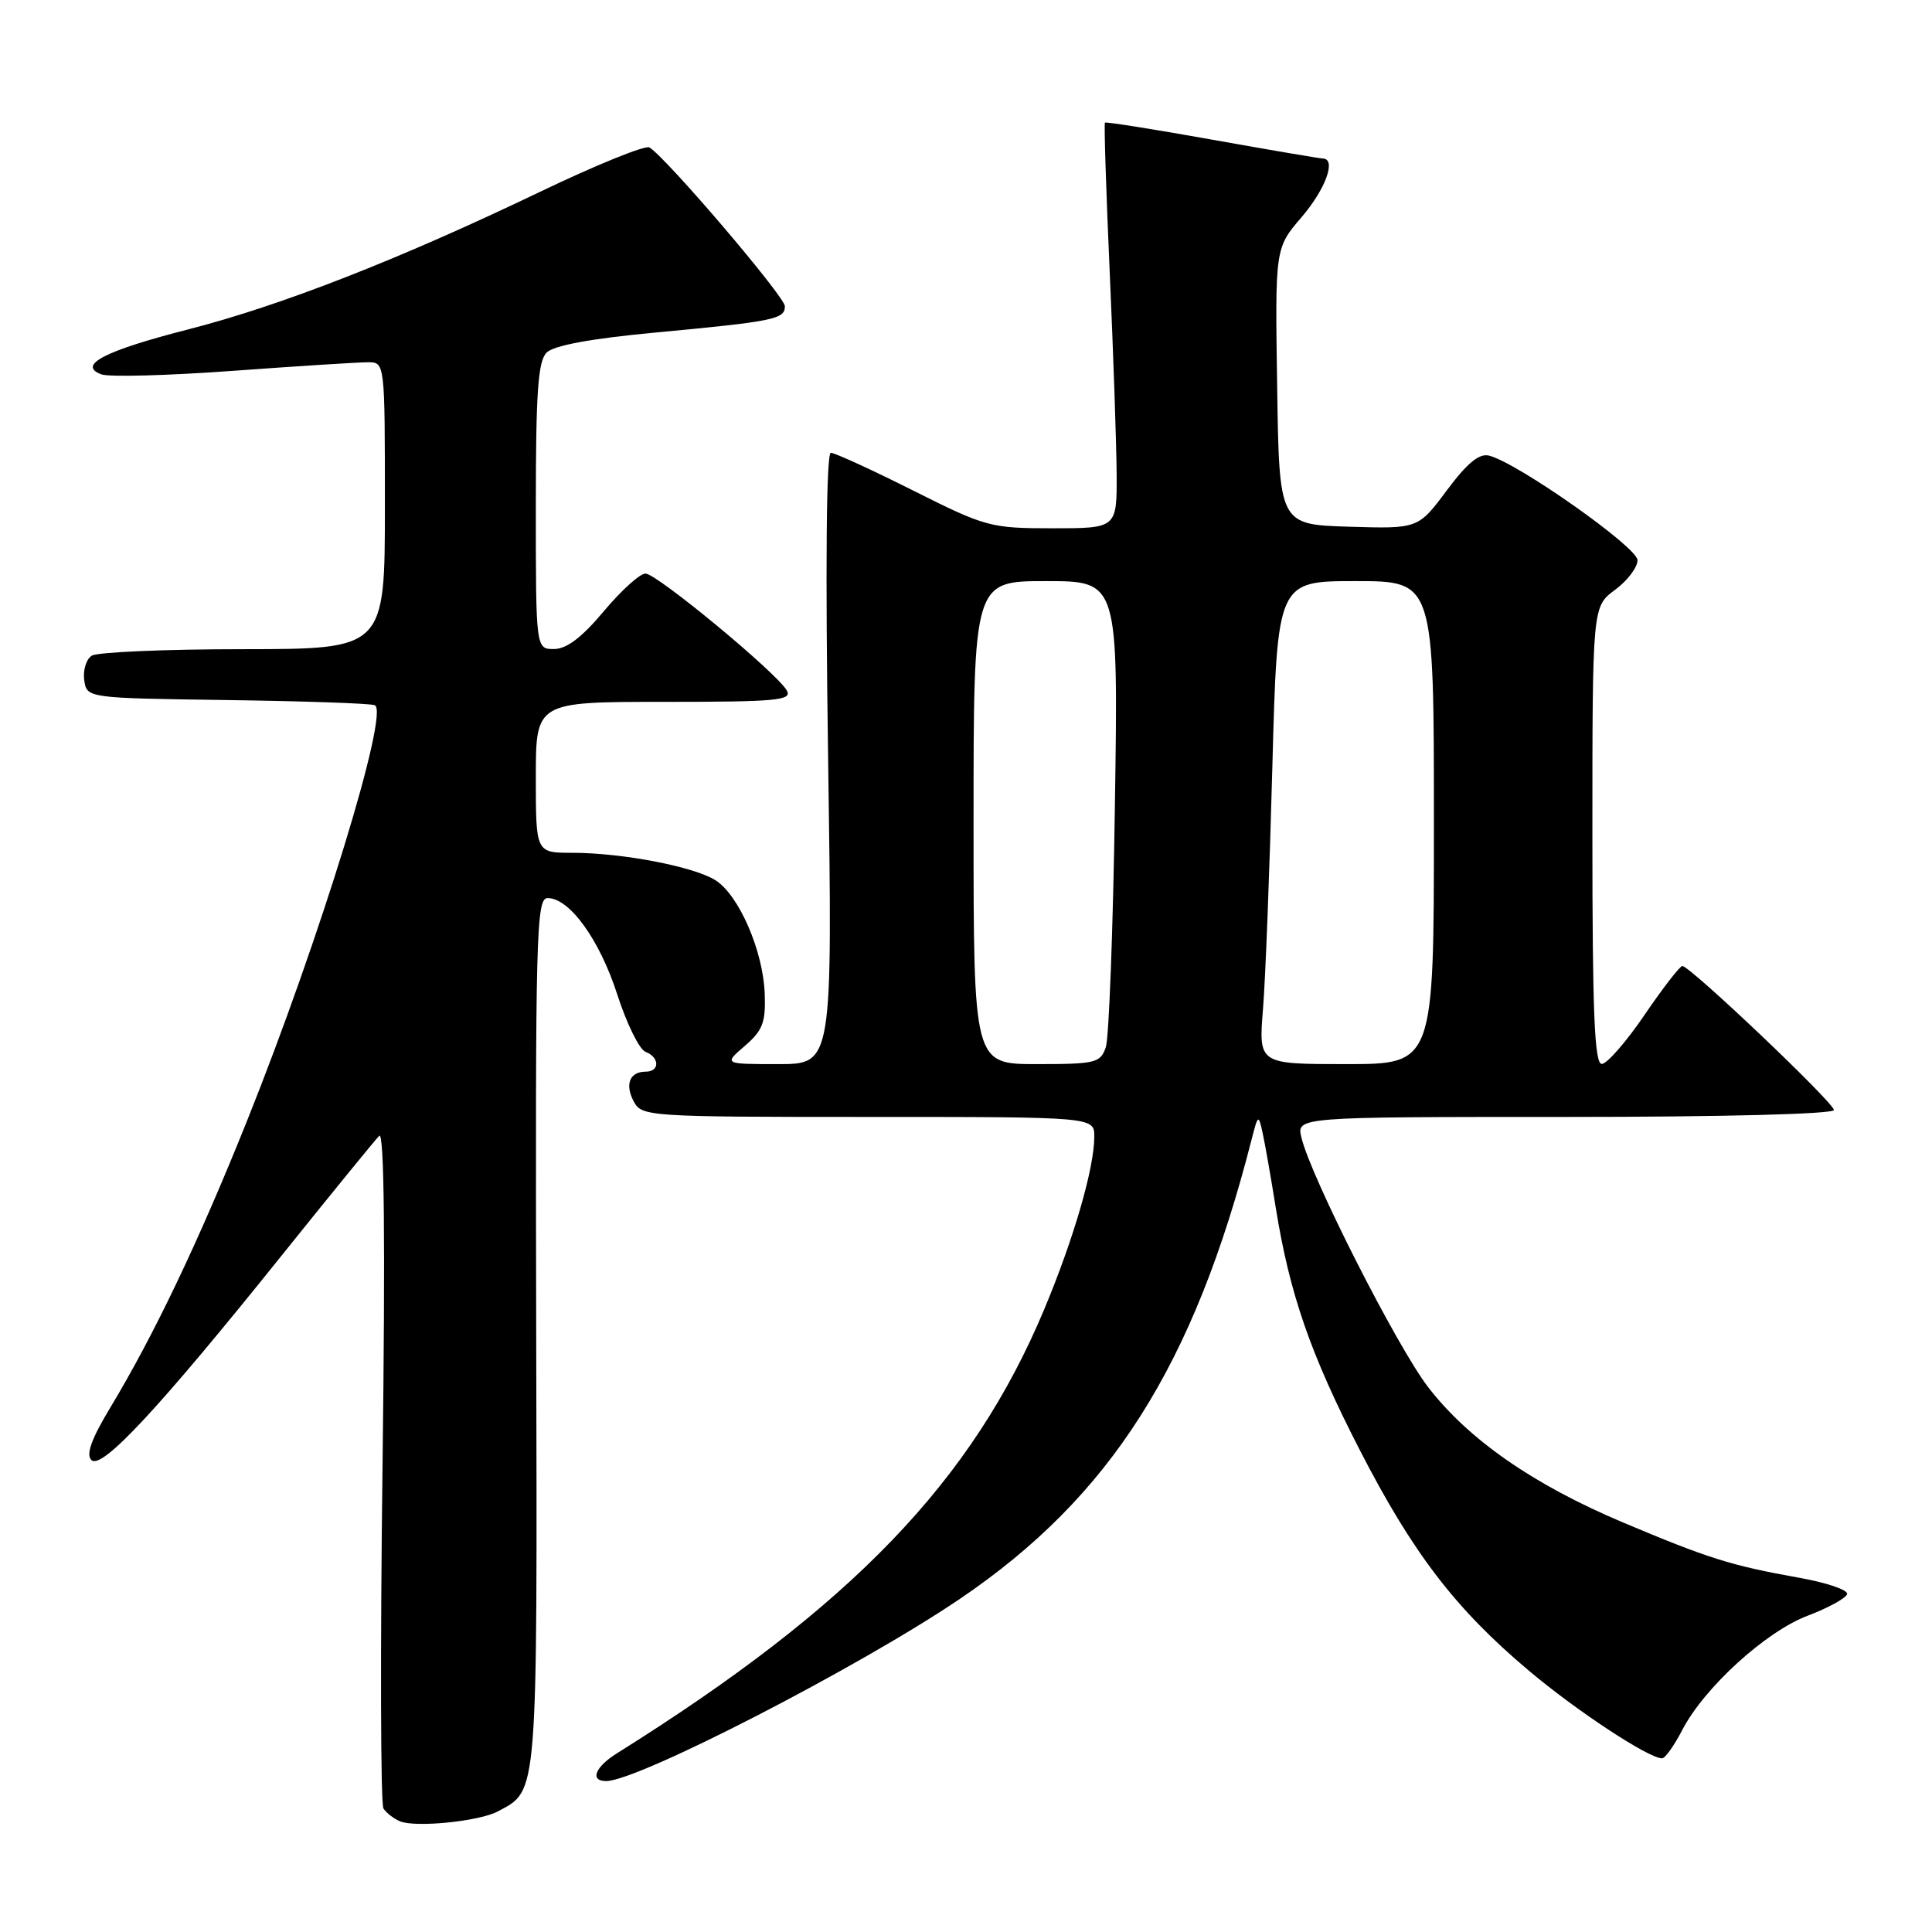 <?xml version="1.0" encoding="UTF-8" standalone="no"?>
<!DOCTYPE svg PUBLIC "-//W3C//DTD SVG 1.1//EN" "http://www.w3.org/Graphics/SVG/1.1/DTD/svg11.dtd" >
<svg xmlns="http://www.w3.org/2000/svg" xmlns:xlink="http://www.w3.org/1999/xlink" version="1.1" viewBox="0 0 256 256">
 <g >
 <path fill="currentColor"
d=" M 65.97 240.02 C 71.32 237.15 71.19 238.69 71.05 176.54 C 70.93 123.80 71.05 119.00 72.56 119.00 C 75.47 119.00 79.44 124.50 81.78 131.74 C 83.03 135.63 84.72 139.06 85.53 139.37 C 87.42 140.10 87.44 142.00 85.56 142.00 C 83.43 142.00 82.76 143.69 83.99 145.98 C 85.04 147.94 85.99 148.00 115.04 148.00 C 145.00 148.00 145.00 148.00 145.00 150.61 C 145.00 154.76 142.29 164.11 138.37 173.48 C 128.82 196.28 112.91 212.82 81.75 232.32 C 78.83 234.15 78.12 236.00 80.33 236.00 C 84.52 236.00 113.88 220.88 127.19 211.86 C 147.16 198.33 158.19 180.97 165.84 151.00 C 166.68 147.70 166.76 147.64 167.28 150.00 C 167.59 151.38 168.38 155.88 169.04 160.00 C 170.89 171.50 173.64 179.42 180.20 192.18 C 187.22 205.82 192.85 213.17 202.52 221.32 C 208.87 226.68 218.42 232.97 220.23 232.99 C 220.63 233.00 221.83 231.31 222.90 229.25 C 225.81 223.63 233.94 216.21 239.52 214.09 C 242.22 213.07 244.57 211.78 244.75 211.24 C 244.94 210.69 242.03 209.70 238.29 209.04 C 229.39 207.45 226.35 206.50 215.00 201.71 C 203.18 196.72 194.60 190.76 189.24 183.81 C 185.13 178.48 173.71 156.00 172.45 150.75 C 171.78 148.00 171.78 148.00 207.39 148.00 C 228.36 148.00 243.00 147.62 243.00 147.08 C 243.00 146.11 223.94 128.00 222.92 128.00 C 222.60 128.00 220.34 130.91 217.91 134.48 C 215.49 138.04 212.94 140.96 212.25 140.98 C 211.28 140.99 211.00 134.28 211.00 110.69 C 211.00 80.38 211.00 80.38 214.00 78.16 C 215.65 76.94 216.99 75.17 216.98 74.22 C 216.97 72.52 201.15 61.37 197.34 60.38 C 196.01 60.03 194.45 61.31 191.70 64.99 C 187.91 70.07 187.91 70.07 178.70 69.79 C 169.50 69.50 169.50 69.50 169.23 51.19 C 168.95 32.87 168.95 32.87 172.48 28.76 C 175.69 25.00 177.12 21.01 175.25 21.00 C 174.84 20.99 168.24 19.87 160.58 18.50 C 152.92 17.13 146.55 16.12 146.41 16.25 C 146.28 16.39 146.56 25.27 147.04 36.00 C 147.52 46.73 147.93 58.76 147.96 62.75 C 148.00 70.00 148.00 70.00 139.48 70.00 C 131.26 70.00 130.62 69.83 121.00 65.00 C 115.52 62.25 110.61 60.00 110.09 60.00 C 109.49 60.00 109.36 75.18 109.73 100.50 C 110.32 141.00 110.32 141.00 103.10 141.00 C 95.89 141.00 95.89 141.00 98.69 138.59 C 101.07 136.54 101.47 135.48 101.33 131.66 C 101.12 126.01 97.93 118.65 94.84 116.66 C 92.02 114.84 82.44 113.00 75.82 113.00 C 71.00 113.00 71.00 113.00 71.00 103.00 C 71.00 93.00 71.00 93.00 88.05 93.00 C 102.89 93.00 104.99 92.81 104.26 91.50 C 102.96 89.18 87.03 76.00 85.53 76.00 C 84.79 76.00 82.30 78.25 80.00 81.00 C 77.11 84.46 75.07 86.00 73.41 86.00 C 71.00 86.00 71.00 86.00 71.00 67.07 C 71.00 52.01 71.29 47.85 72.43 46.72 C 73.36 45.78 78.29 44.87 86.68 44.08 C 102.58 42.59 104.00 42.30 104.00 40.58 C 104.00 39.31 88.34 20.95 86.06 19.54 C 85.52 19.20 78.99 21.85 71.55 25.42 C 52.83 34.40 37.22 40.50 24.93 43.65 C 13.89 46.47 10.21 48.38 13.41 49.60 C 14.38 49.98 22.22 49.77 30.84 49.14 C 39.45 48.51 47.51 48.00 48.75 48.00 C 51.00 48.00 51.00 48.00 51.00 67.00 C 51.00 86.00 51.00 86.00 32.25 86.02 C 21.94 86.02 12.90 86.41 12.16 86.88 C 11.43 87.34 10.98 88.80 11.16 90.11 C 11.50 92.50 11.50 92.50 30.00 92.76 C 40.17 92.90 49.02 93.20 49.65 93.44 C 51.68 94.18 42.42 124.34 32.74 148.50 C 26.34 164.46 20.43 176.87 14.61 186.52 C 12.10 190.69 11.36 192.75 12.12 193.47 C 13.48 194.78 21.02 186.68 37.21 166.50 C 43.83 158.25 49.70 151.05 50.25 150.50 C 50.92 149.83 51.06 164.38 50.69 194.04 C 50.38 218.54 50.43 239.06 50.81 239.64 C 51.19 240.22 52.17 240.98 53.00 241.33 C 55.06 242.19 63.50 241.34 65.97 240.02 Z  M 129.00 109.00 C 129.00 77.00 129.00 77.00 138.59 77.00 C 148.18 77.00 148.18 77.00 147.73 106.75 C 147.49 123.11 146.94 137.51 146.53 138.75 C 145.82 140.84 145.19 141.00 137.38 141.00 C 129.00 141.00 129.00 141.00 129.00 109.00 Z  M 167.35 133.75 C 167.68 129.76 168.23 115.36 168.59 101.75 C 169.25 77.00 169.25 77.00 179.62 77.00 C 190.00 77.00 190.00 77.00 190.00 109.00 C 190.00 141.00 190.00 141.00 178.38 141.00 C 166.77 141.00 166.77 141.00 167.35 133.75 Z "/>
</g>
</svg>